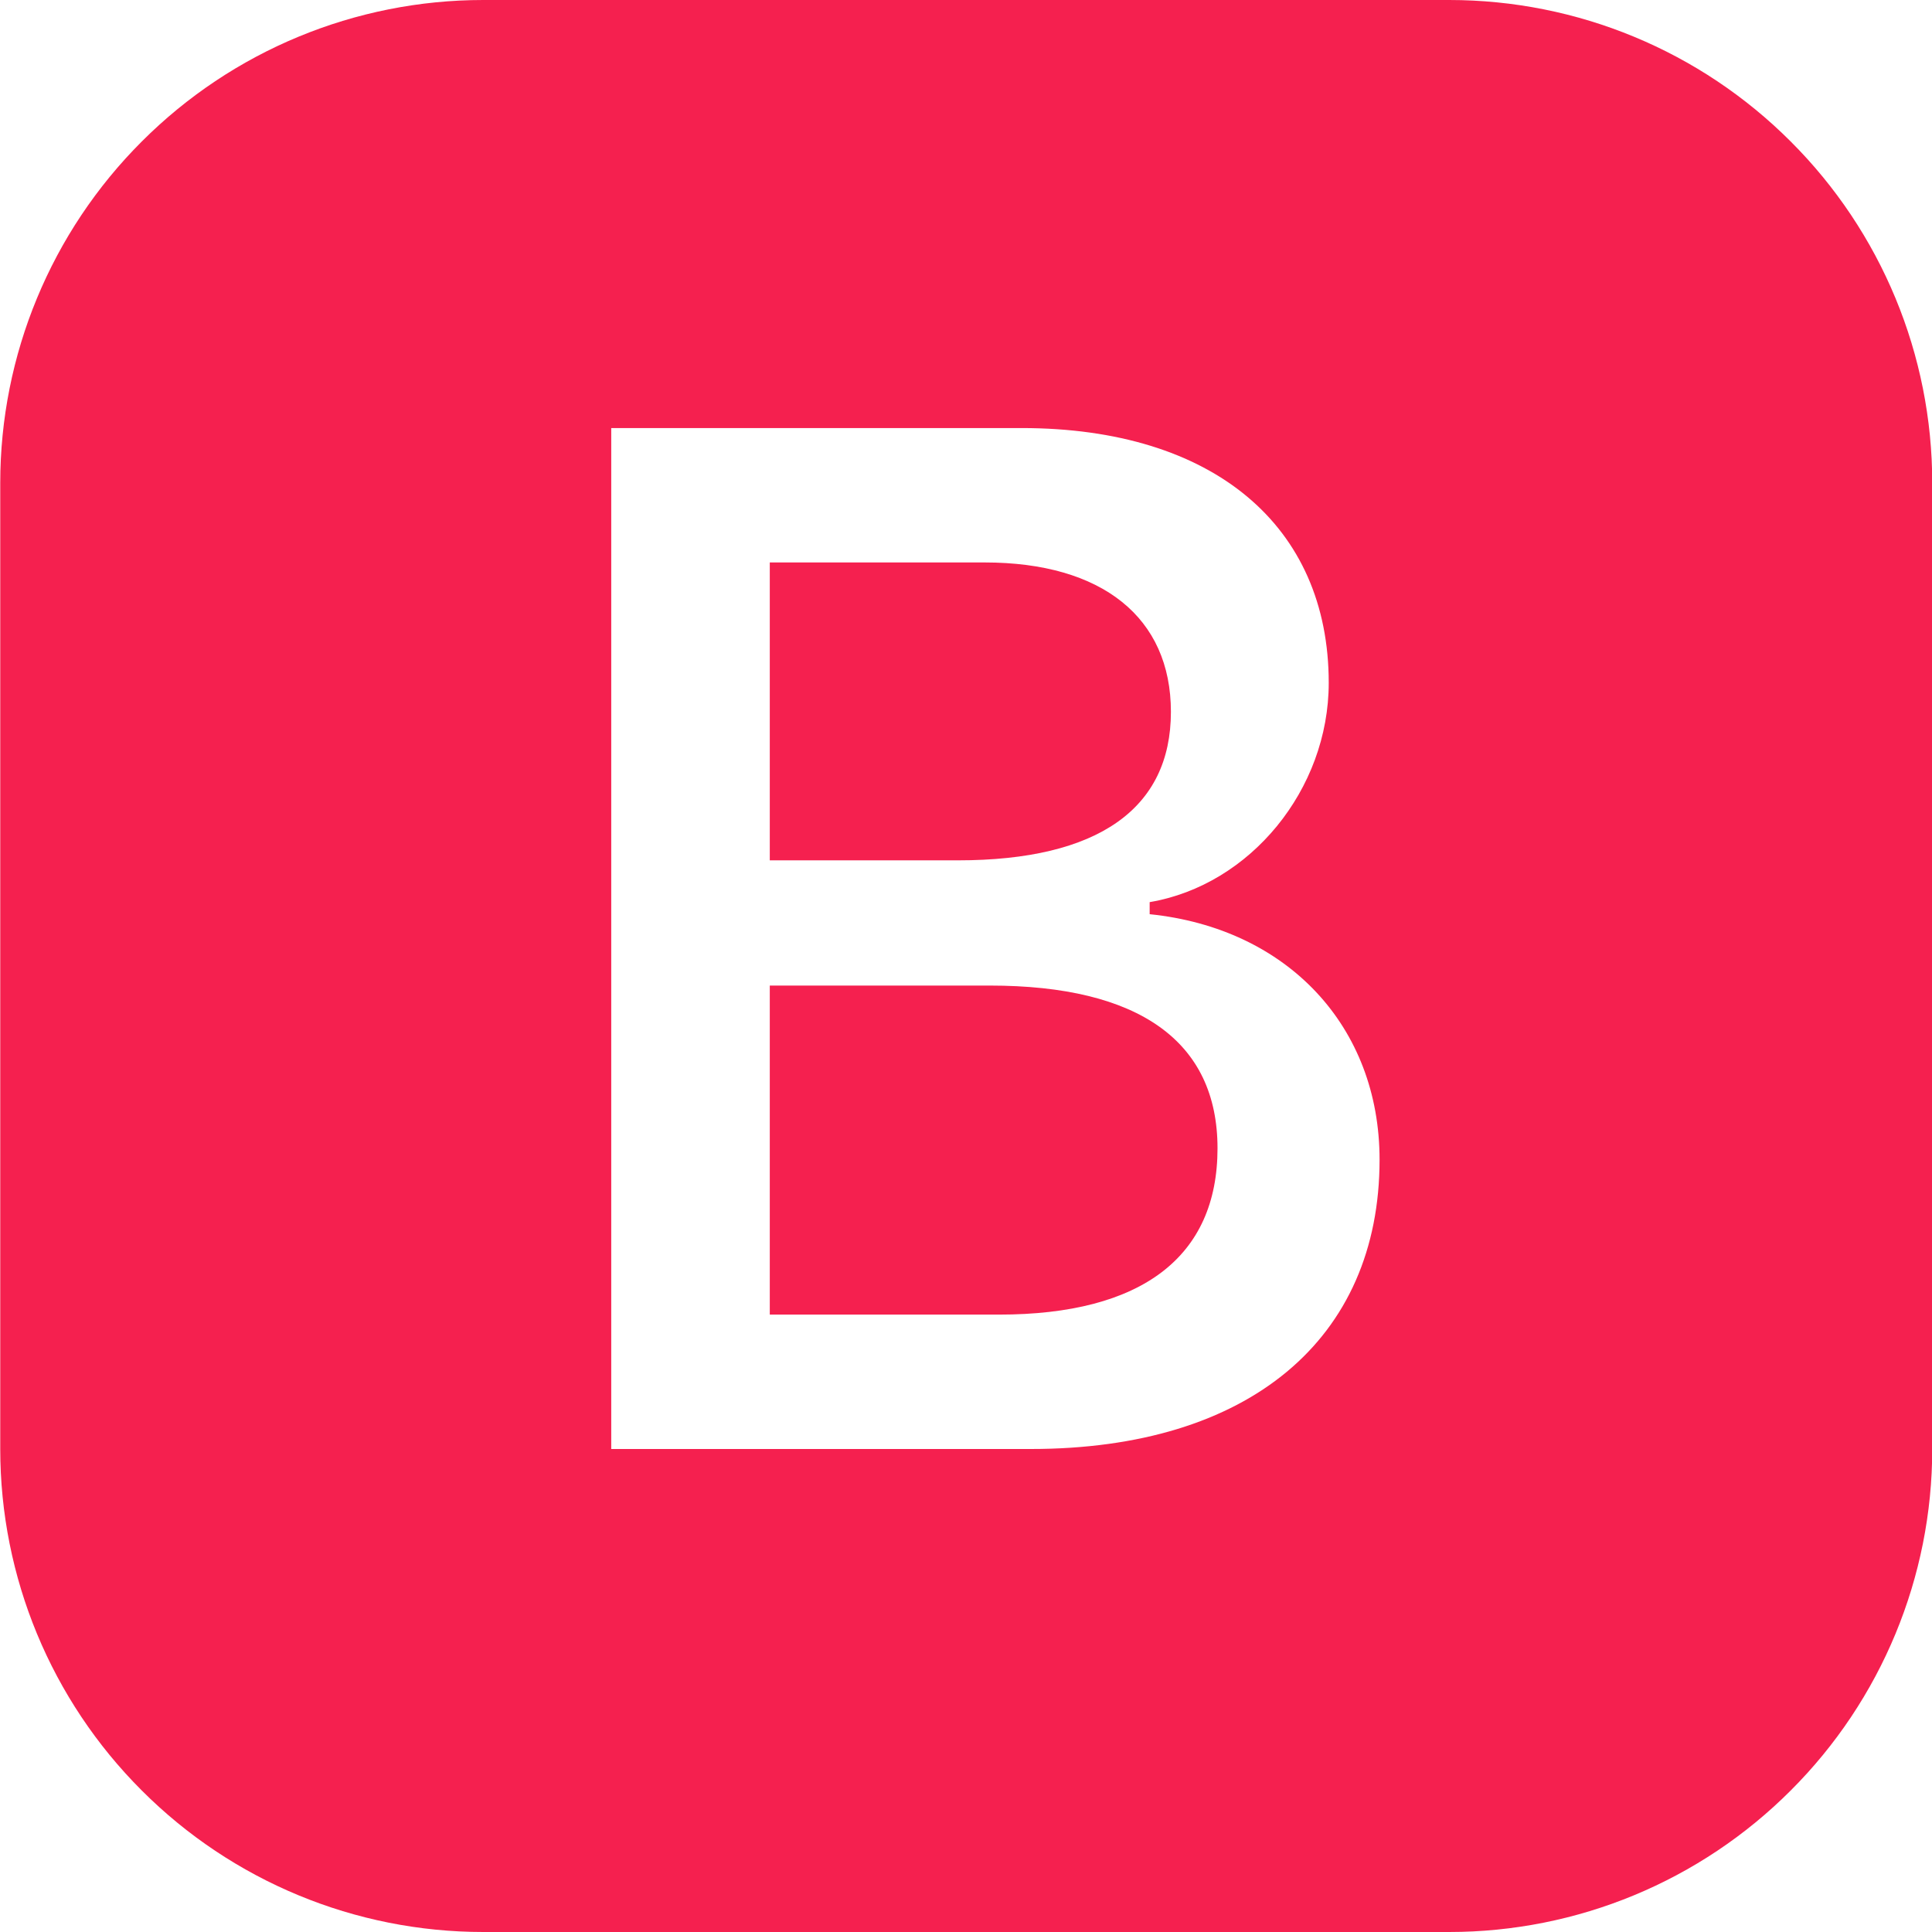 <svg width="16" height="16" viewBox="0 0 16 16" fill="none" xmlns="http://www.w3.org/2000/svg">
<g clip-path="url(#clip0_674_53)">
<path d="M6.375 7.125V4.658H8.155C9.128 4.658 9.697 5.115 9.697 5.895C9.697 6.697 9.093 7.125 7.933 7.125H6.375ZM6.375 10.887H8.273C9.457 10.887 10.083 10.407 10.083 9.51C10.083 8.625 9.433 8.162 8.197 8.162H6.375V10.887Z" fill="#F5204F"/>
<path d="M4.002 0C2.941 0 1.924 0.421 1.174 1.172C0.423 1.922 0.002 2.939 0.002 4V12C0.002 13.061 0.423 14.078 1.174 14.828C1.924 15.579 2.941 16 4.002 16H12.002C13.063 16 14.08 15.579 14.83 14.828C15.581 14.078 16.002 13.061 16.002 12V4C16.002 2.939 15.581 1.922 14.83 1.172C14.08 0.421 13.063 0 12.002 0L4.002 0ZM5.062 12V3.545H8.461C10.048 3.545 11.004 4.354 11.004 5.655C11.004 6.539 10.354 7.33 9.521 7.471V7.571C10.664 7.688 11.425 8.502 11.425 9.604C11.425 11.092 10.341 12 8.537 12H5.062Z" fill="#F5204F"/>
</g>
<defs>
<clipPath id="clip0_674_53">
<rect width="16" height="16" fill="white"/>
</clipPath>
</defs>
</svg>
